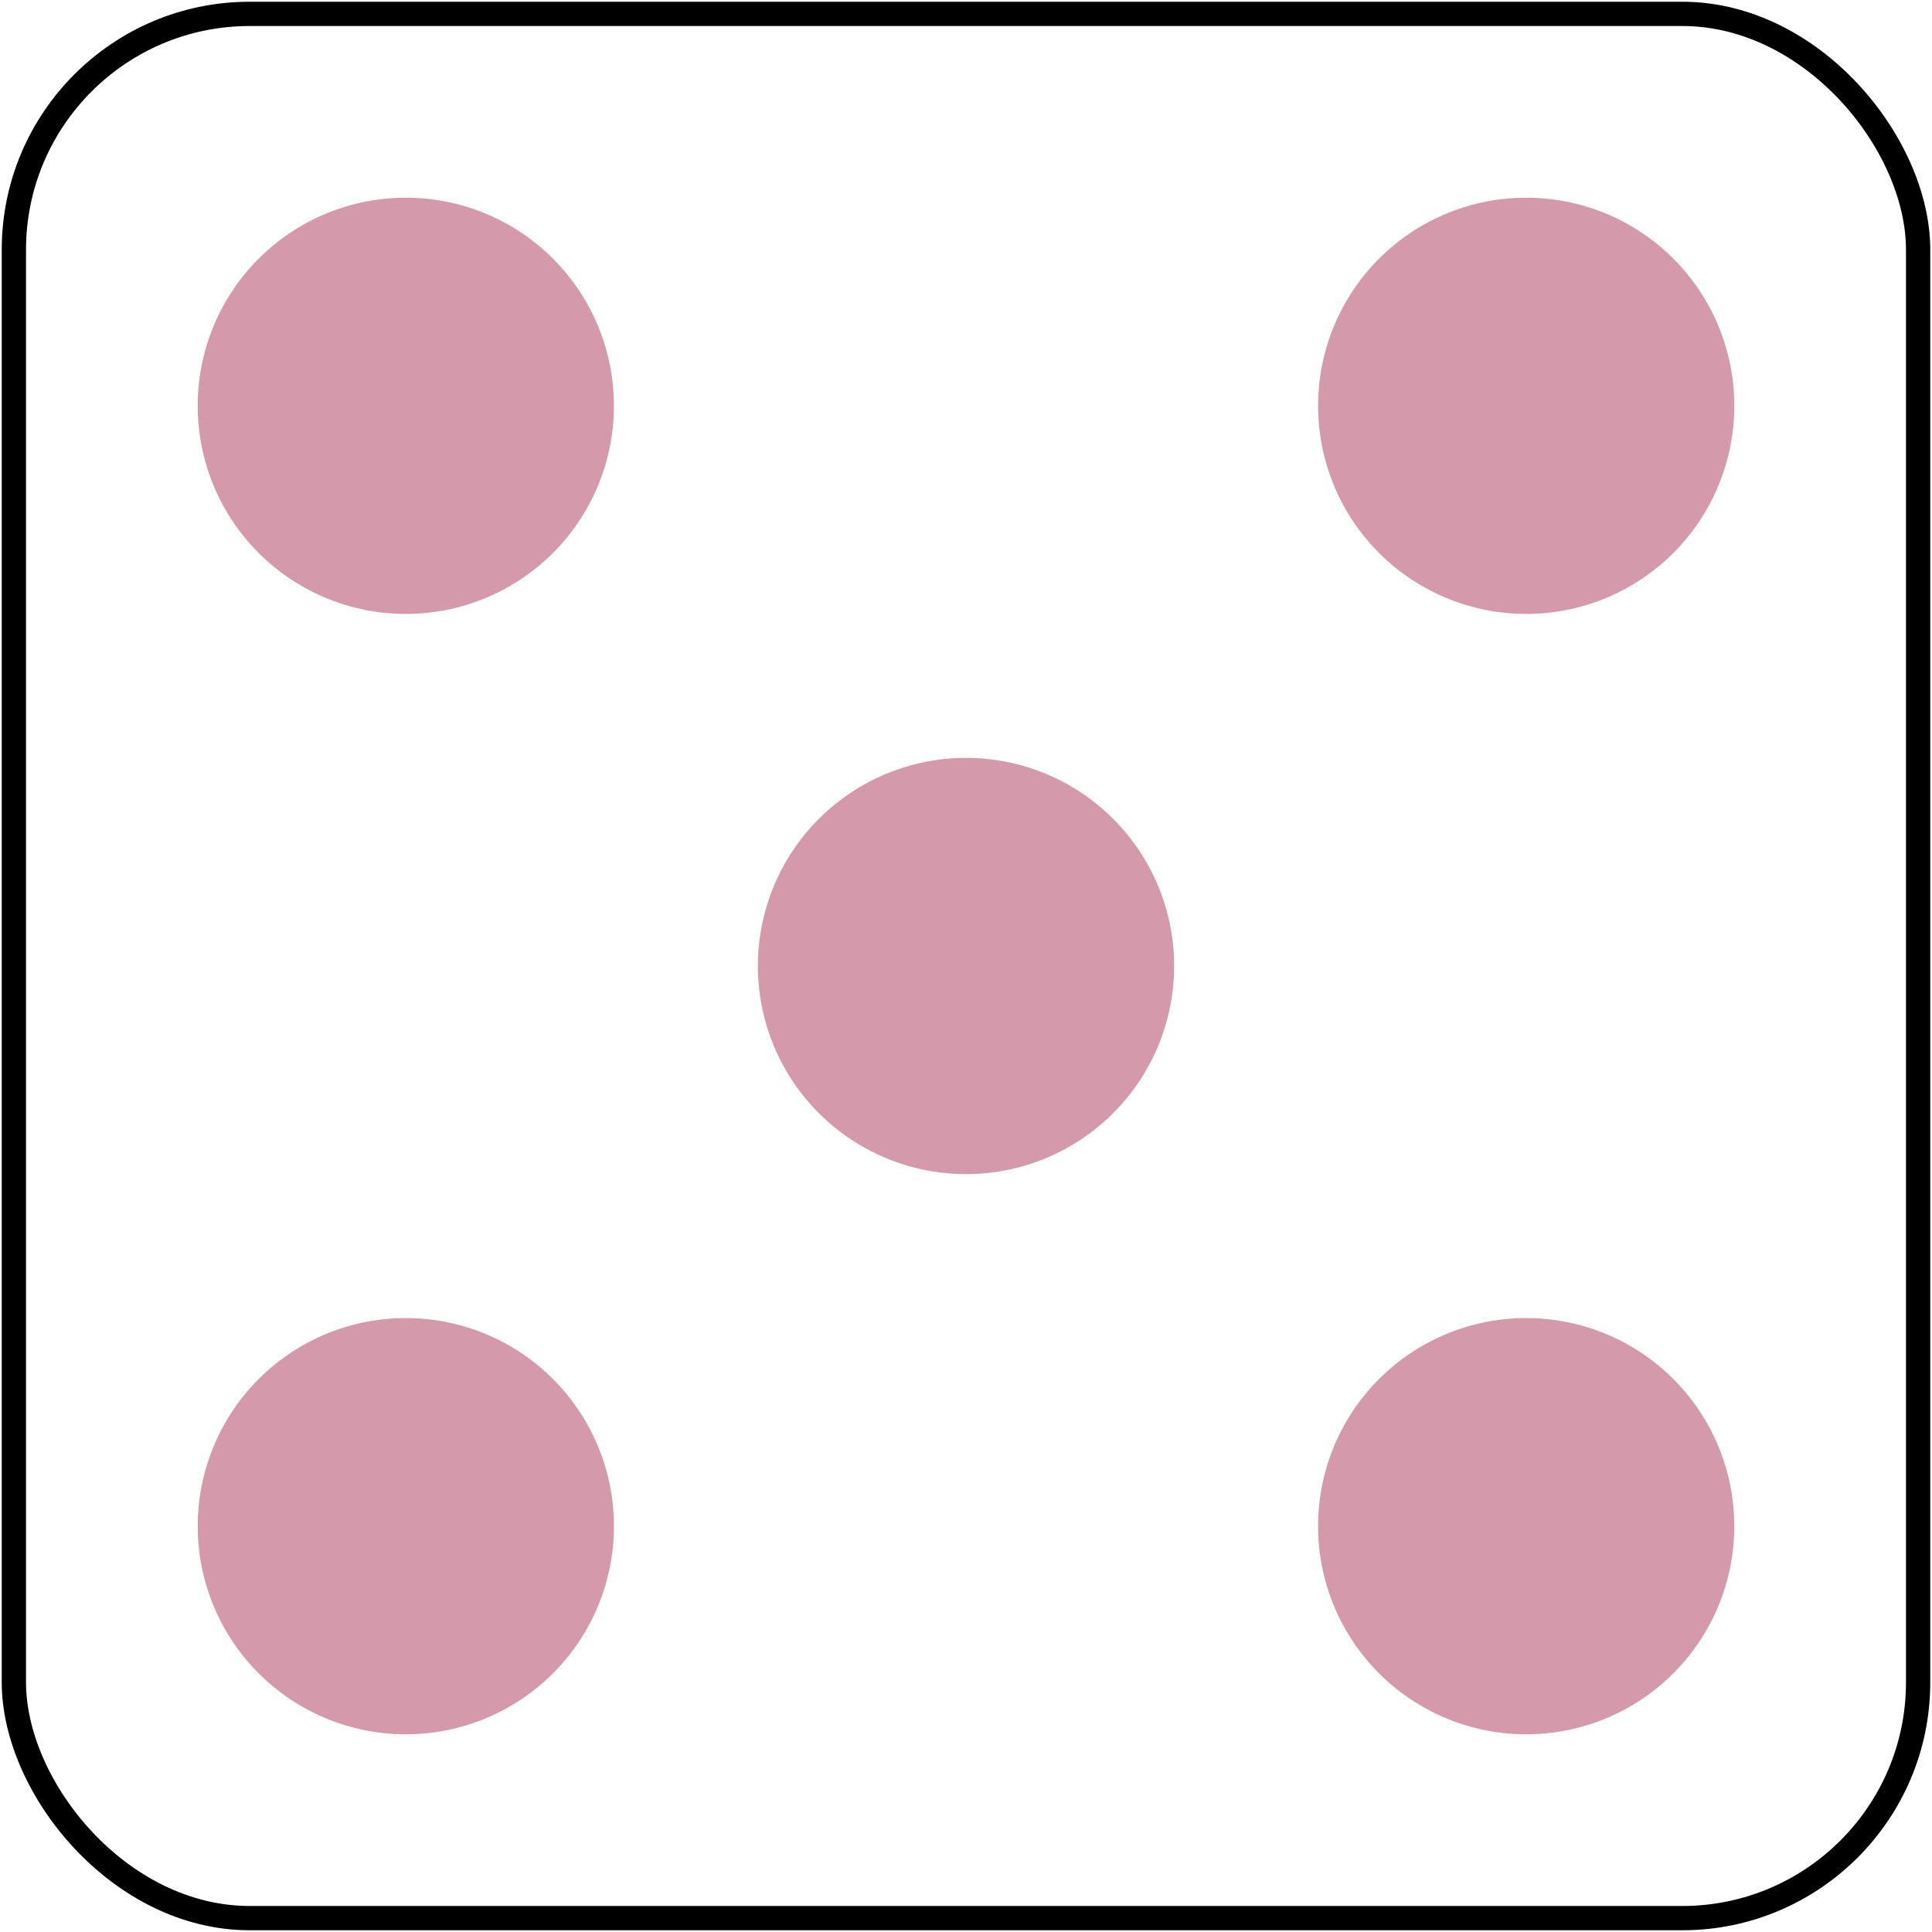 <?xml version="1.0" standalone="no"?>
<svg xmlns="http://www.w3.org/2000/svg" width="557" height="557">
<rect x="4" y="4" width="549" height="549" rx="68" fill="none" stroke="#000" stroke-width="7"/>
<g stroke-dasharray="0,228.4" stroke-linecap="round">
<path stroke="#d499ab" stroke-width="120" d="m440,440-325-325m2,325 325-325"/>
<path stroke="#d499ab" stroke-width="110" d="m440,440-325-325m2,325 325-325"/>
</g></svg>
